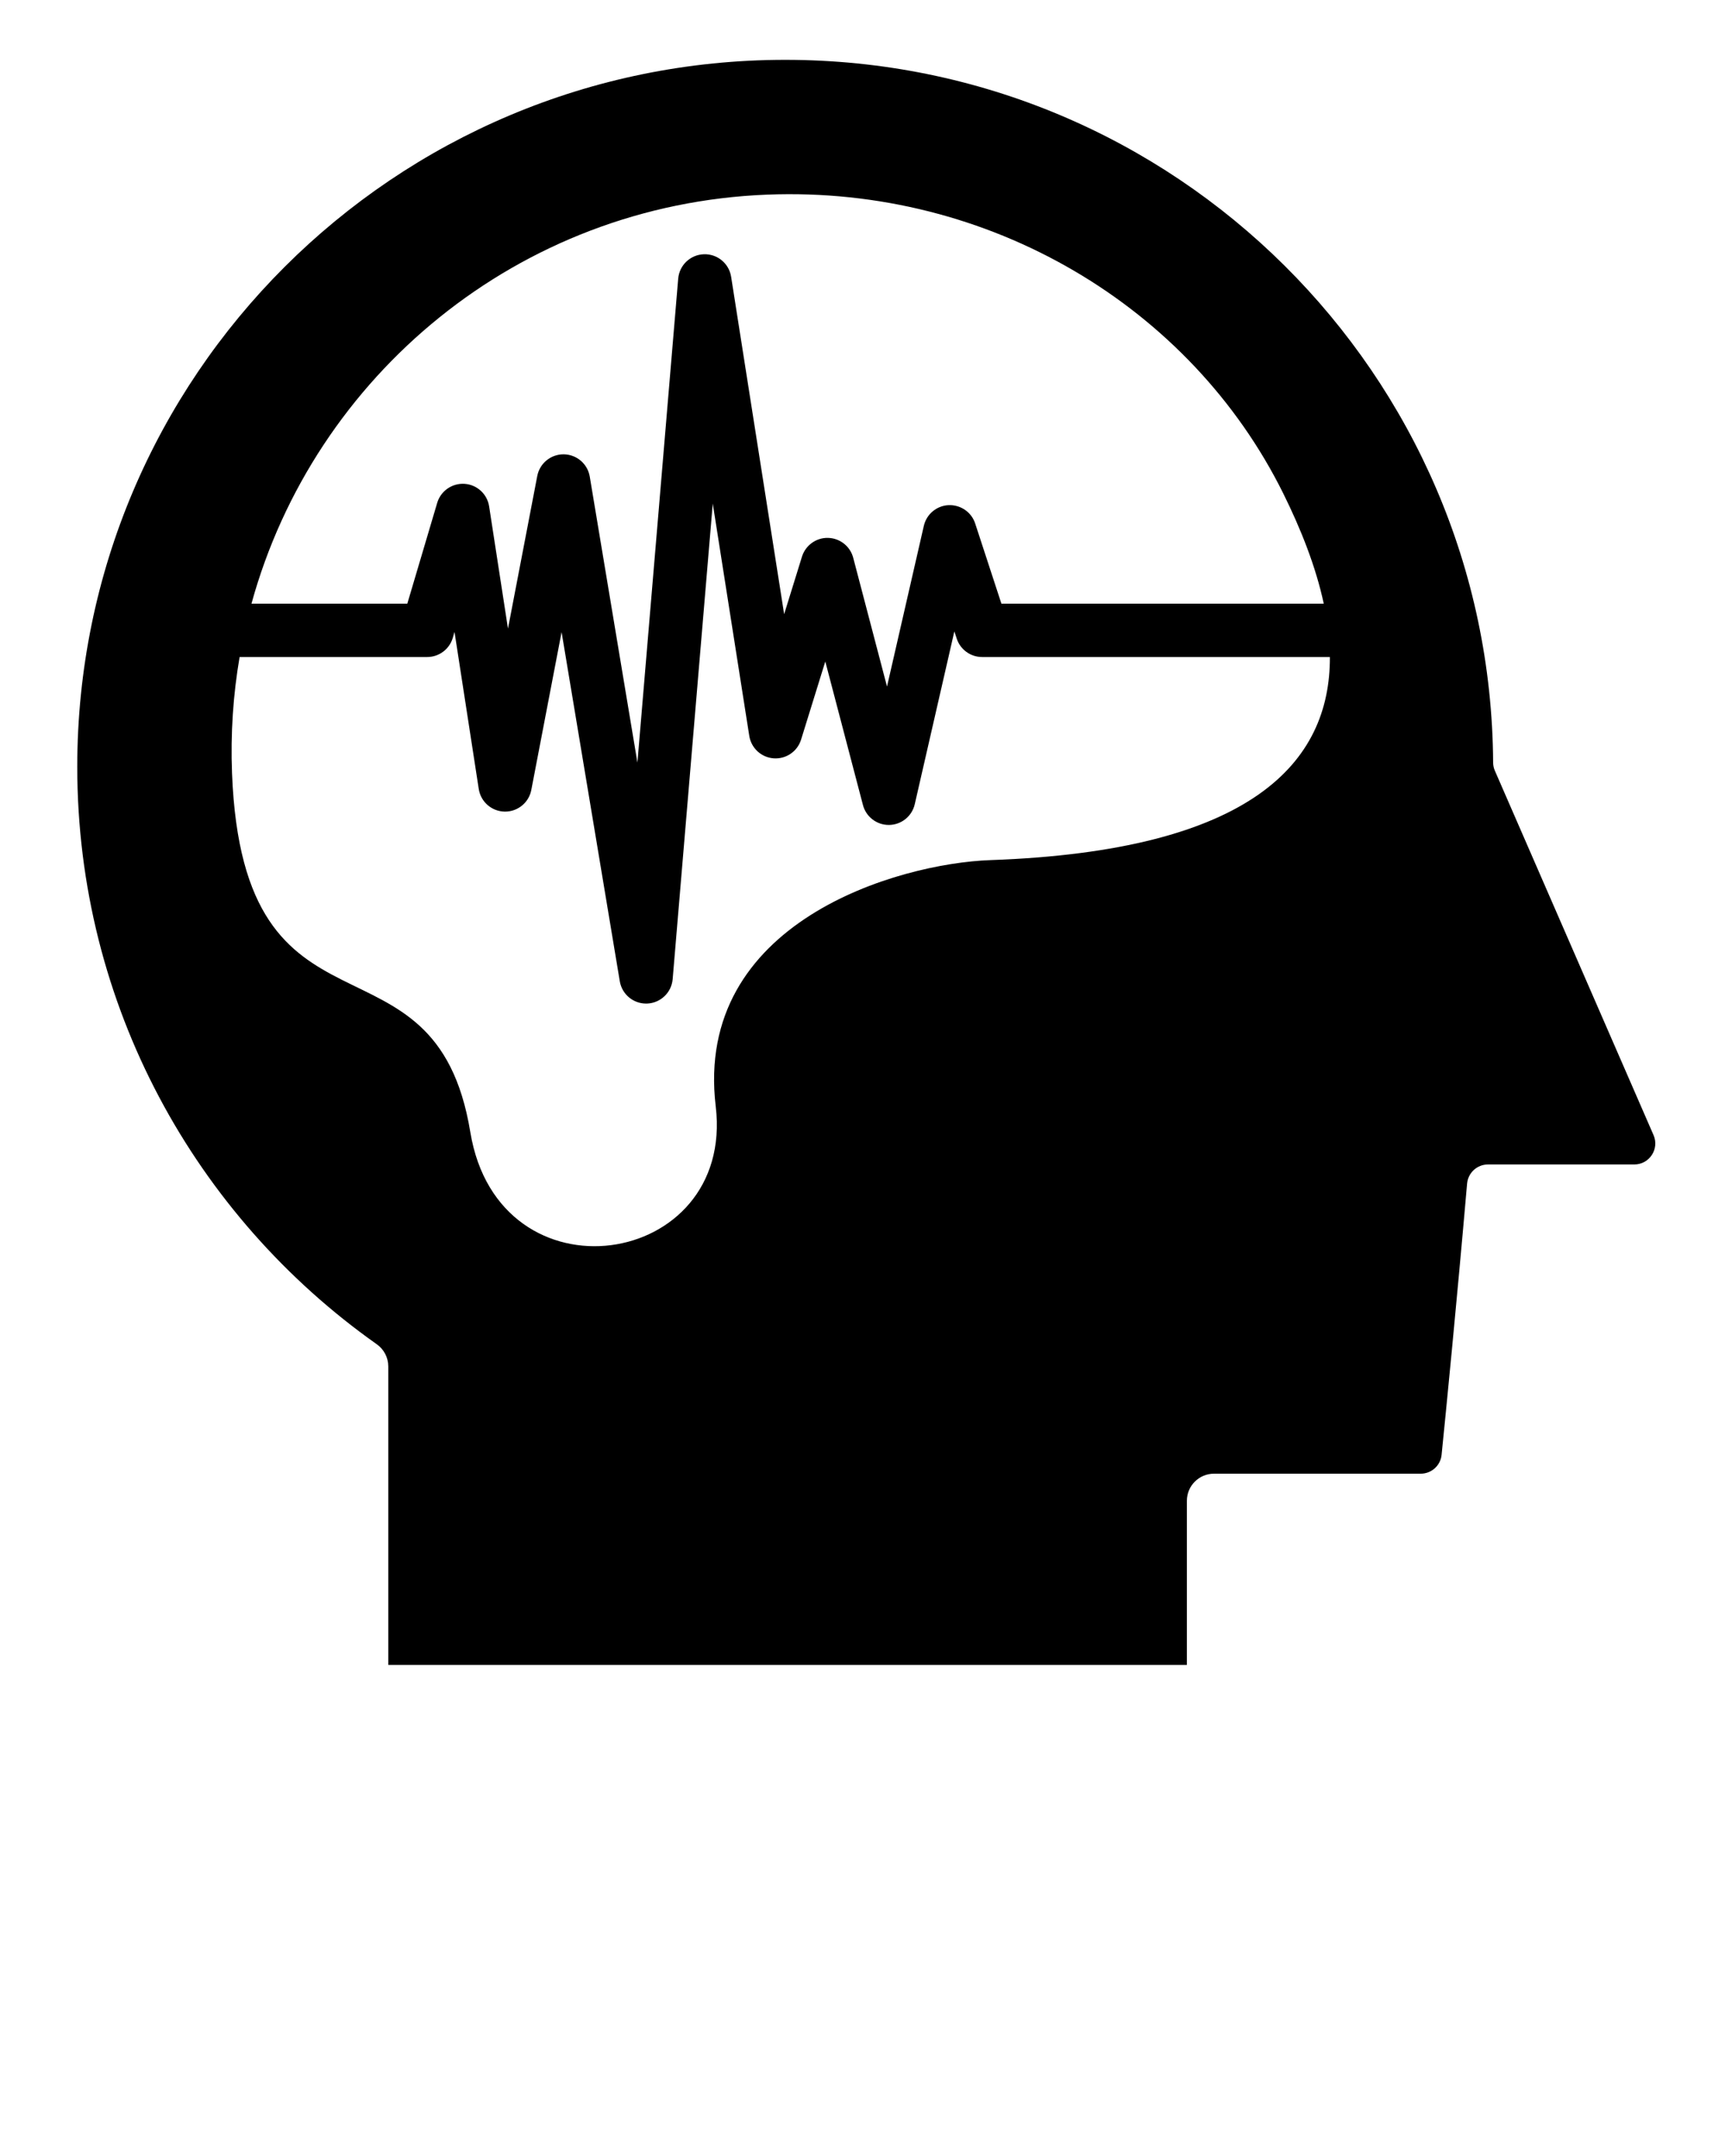 <svg xmlns="http://www.w3.org/2000/svg" xmlns:xlink="http://www.w3.org/1999/xlink" version="1.1" x="0px" y="0px" viewBox="0 0 100 125" enable-background="new 0 0 100 100" xml:space="preserve"><path fill="#000000" d="M95.857,65.81l-9.2-21.131c-0.065-0.145-0.099-0.309-0.099-0.47  C86.425,21.684,68.101,3.469,45.52,3.469c-22.667,0-41.041,18.352-41.041,40.988c0,13.825,6.854,26.053,17.356,33.475  c0.42,0.294,0.674,0.773,0.674,1.289v17.31h46.296v-9.519c0-0.869,0.705-1.571,1.571-1.571h11.983  c0.628,0,1.15-0.473,1.212-1.094c0.247-2.442,0.866-8.684,1.478-15.724c0.056-0.628,0.581-1.11,1.212-1.11h8.48  C95.619,67.514,96.207,66.611,95.857,65.81z M44.481,11.284c12.886-0.504,24.538,6.489,29.908,17.319  c1.033,2.084,1.893,4.262,2.351,6.397H58.053l-1.521-4.649c-0.216-0.66-0.842-1.089-1.539-1.064  c-0.694,0.032-1.281,0.522-1.437,1.199l-2.135,9.318l-1.959-7.465c-0.175-0.667-0.771-1.138-1.461-1.153  c-0.678-0.02-1.306,0.429-1.51,1.088l-1.033,3.335l-3.074-19.563c-0.122-0.773-0.797-1.332-1.583-1.305  c-0.782,0.028-1.419,0.635-1.485,1.415l-2.364,28.056l-2.763-16.579c-0.123-0.738-0.757-1.282-1.506-1.292  c-0.007,0-0.013,0-0.019,0c-0.74,0-1.378,0.526-1.518,1.254l-1.698,8.849l-1.093-7.086  c-0.11-0.715-0.702-1.258-1.423-1.306c-0.72-0.047-1.381,0.409-1.587,1.103l-1.733,5.844h-9.034  C18.21,21.783,30.056,11.847,44.481,11.284z M57.416,49.867c-5.355,0.189-17.198,3.589-15.925,14.274  c1.125,9.448-12.576,11.522-14.227,1.493C25.221,53.218,14.101,61.47,13.451,44.834  c-0.09-2.303,0.065-4.558,0.439-6.742h10.875c0.684,0,1.287-0.45,1.482-1.107l0.102-0.344l1.405,9.104  c0.115,0.743,0.748,1.296,1.5,1.31c0.009,0,0.019,0,0.028,0c0.74,0,1.378-0.525,1.518-1.254  l1.756-9.153l3.374,20.245c0.125,0.748,0.772,1.292,1.524,1.292c0.021,0,0.042-0,0.063-0.001  c0.779-0.032,1.412-0.638,1.478-1.415l2.324-27.575l2.117,13.471c0.112,0.71,0.698,1.25,1.415,1.302  c0.717,0.051,1.375-0.397,1.588-1.085l1.404-4.53l2.183,8.322c0.178,0.68,0.793,1.154,1.495,1.154  c0.008,0,0.016,0,0.025-0c0.712-0.011,1.324-0.507,1.483-1.2l2.296-10.022l0.138,0.421  c0.208,0.635,0.801,1.065,1.469,1.065h20.163C77.117,44.202,72.583,49.332,57.416,49.867z"/></svg>